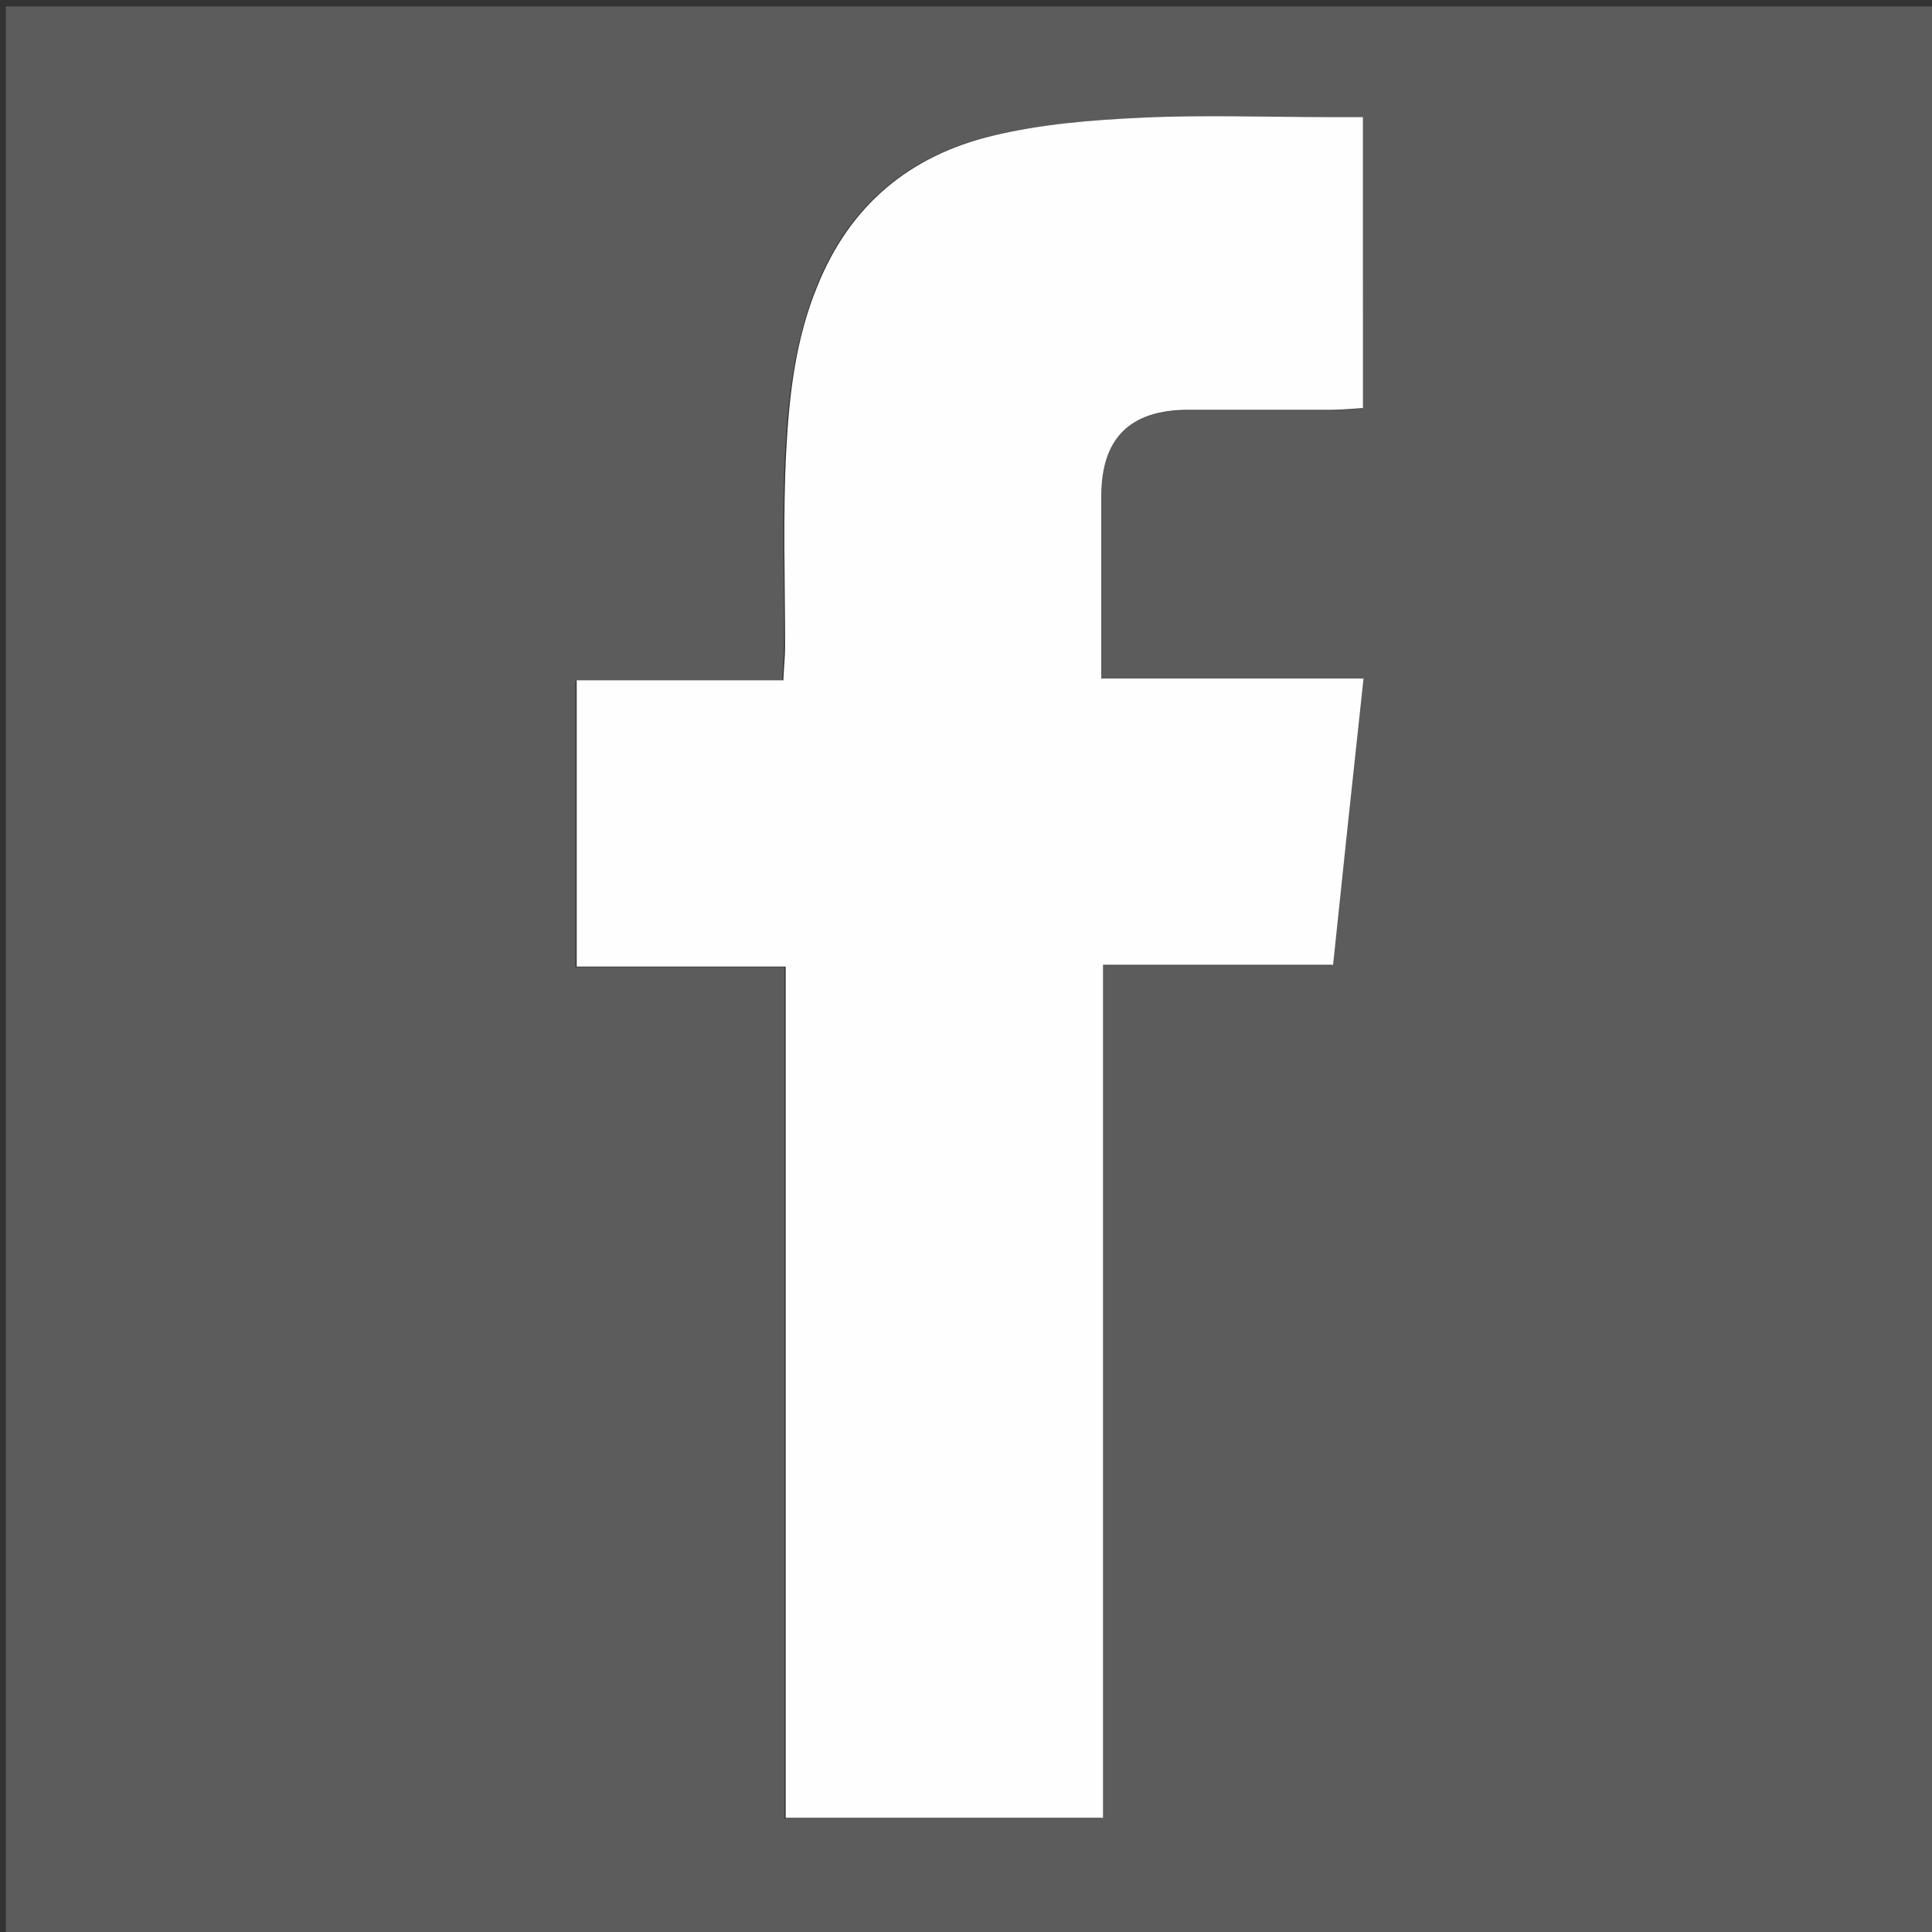 <?xml version="1.0" encoding="utf-8"?>
<!-- Generator: Adobe Illustrator 19.2.1, SVG Export Plug-In . SVG Version: 6.00 Build 0)  -->
<svg version="1.1" id="Ebene_1" xmlns="http://www.w3.org/2000/svg" xmlns:xlink="http://www.w3.org/1999/xlink" x="0px" y="0px"
	 viewBox="0 0 330 330" style="enable-background:new 0 0 330 330;" xml:space="preserve">
<rect x="0" y="0" width="330" height="330" fill="#333333" stroke="none"/>
<style type="text/css">
	.st0{fill:#5C5C5C;}
	.st1{fill:#FEFEFE;}
</style>
<g>
	<path class="st0" d="M1,331C1,221.1,1,111.1,1,1.1c109.8,0,219.7,0,329.8,0c0,109.9,0,219.9,0,329.9C221,331,111,331,1,331z
		 M232.8,20c-2.4,0-4.2,0-6,0c-10.7,0-21.3-0.4-32,0.1c-8.5,0.4-17.2,1.2-25.5,3.1C155.2,26.6,145,35,139.4,49
		c-3.6,9.1-4.8,18.5-5.3,28c-0.6,11.1-0.1,22.3-0.2,33.5c0,1.7-0.2,3.5-0.3,5.8c-12.2,0-23.7,0-35.3,0c0,16.5,0,32.4,0,48.9
		c12,0,23.5,0,35.7,0c0,48.8,0,97,0,145.4c18.3,0,35.9,0,54.2,0c0-48.7,0-96.9,0-145.7c13.5,0,26.4,0,39.3,0
		c1.8-16.4,3.5-32.3,5.2-48.9c-14.9,0-29.6,0-44.8,0c0-2.5,0-4.3,0-6.1c0-8.3,0-16.7,0-25c0-10,4.9-14.8,14.9-14.8
		c8.2,0,16.3,0,24.5,0c1.8,0,3.5-0.2,5.3-0.3C232.8,53,232.8,36.9,232.8,20z"/>
	<path class="st1" d="M232.8,20c0,16.9,0,33,0,49.7c-1.8,0.1-3.6,0.3-5.3,0.3c-8.2,0-16.3,0-24.5,0c-10.1,0-14.9,4.9-14.9,14.8
		c0,8.3,0,16.7,0,25c0,1.8,0,3.6,0,6.1c15.2,0,29.9,0,44.8,0c-1.8,16.6-3.5,32.5-5.2,48.9c-12.9,0-25.8,0-39.3,0
		c0,48.8,0,97,0,145.7c-18.2,0-35.9,0-54.2,0c0-48.4,0-96.6,0-145.4c-12.1,0-23.7,0-35.7,0c0-16.5,0-32.4,0-48.9
		c11.5,0,23.1,0,35.3,0c0.1-2.3,0.3-4.1,0.3-5.8c0-11.2-0.4-22.3,0.2-33.5c0.5-9.5,1.6-19,5.3-28c5.6-13.9,15.8-22.3,29.9-25.7
		c8.3-2,16.9-2.7,25.5-3.1c10.6-0.5,21.3-0.1,32-0.1C228.6,20,230.4,20,232.8,20z"/>
</g>
</svg>
